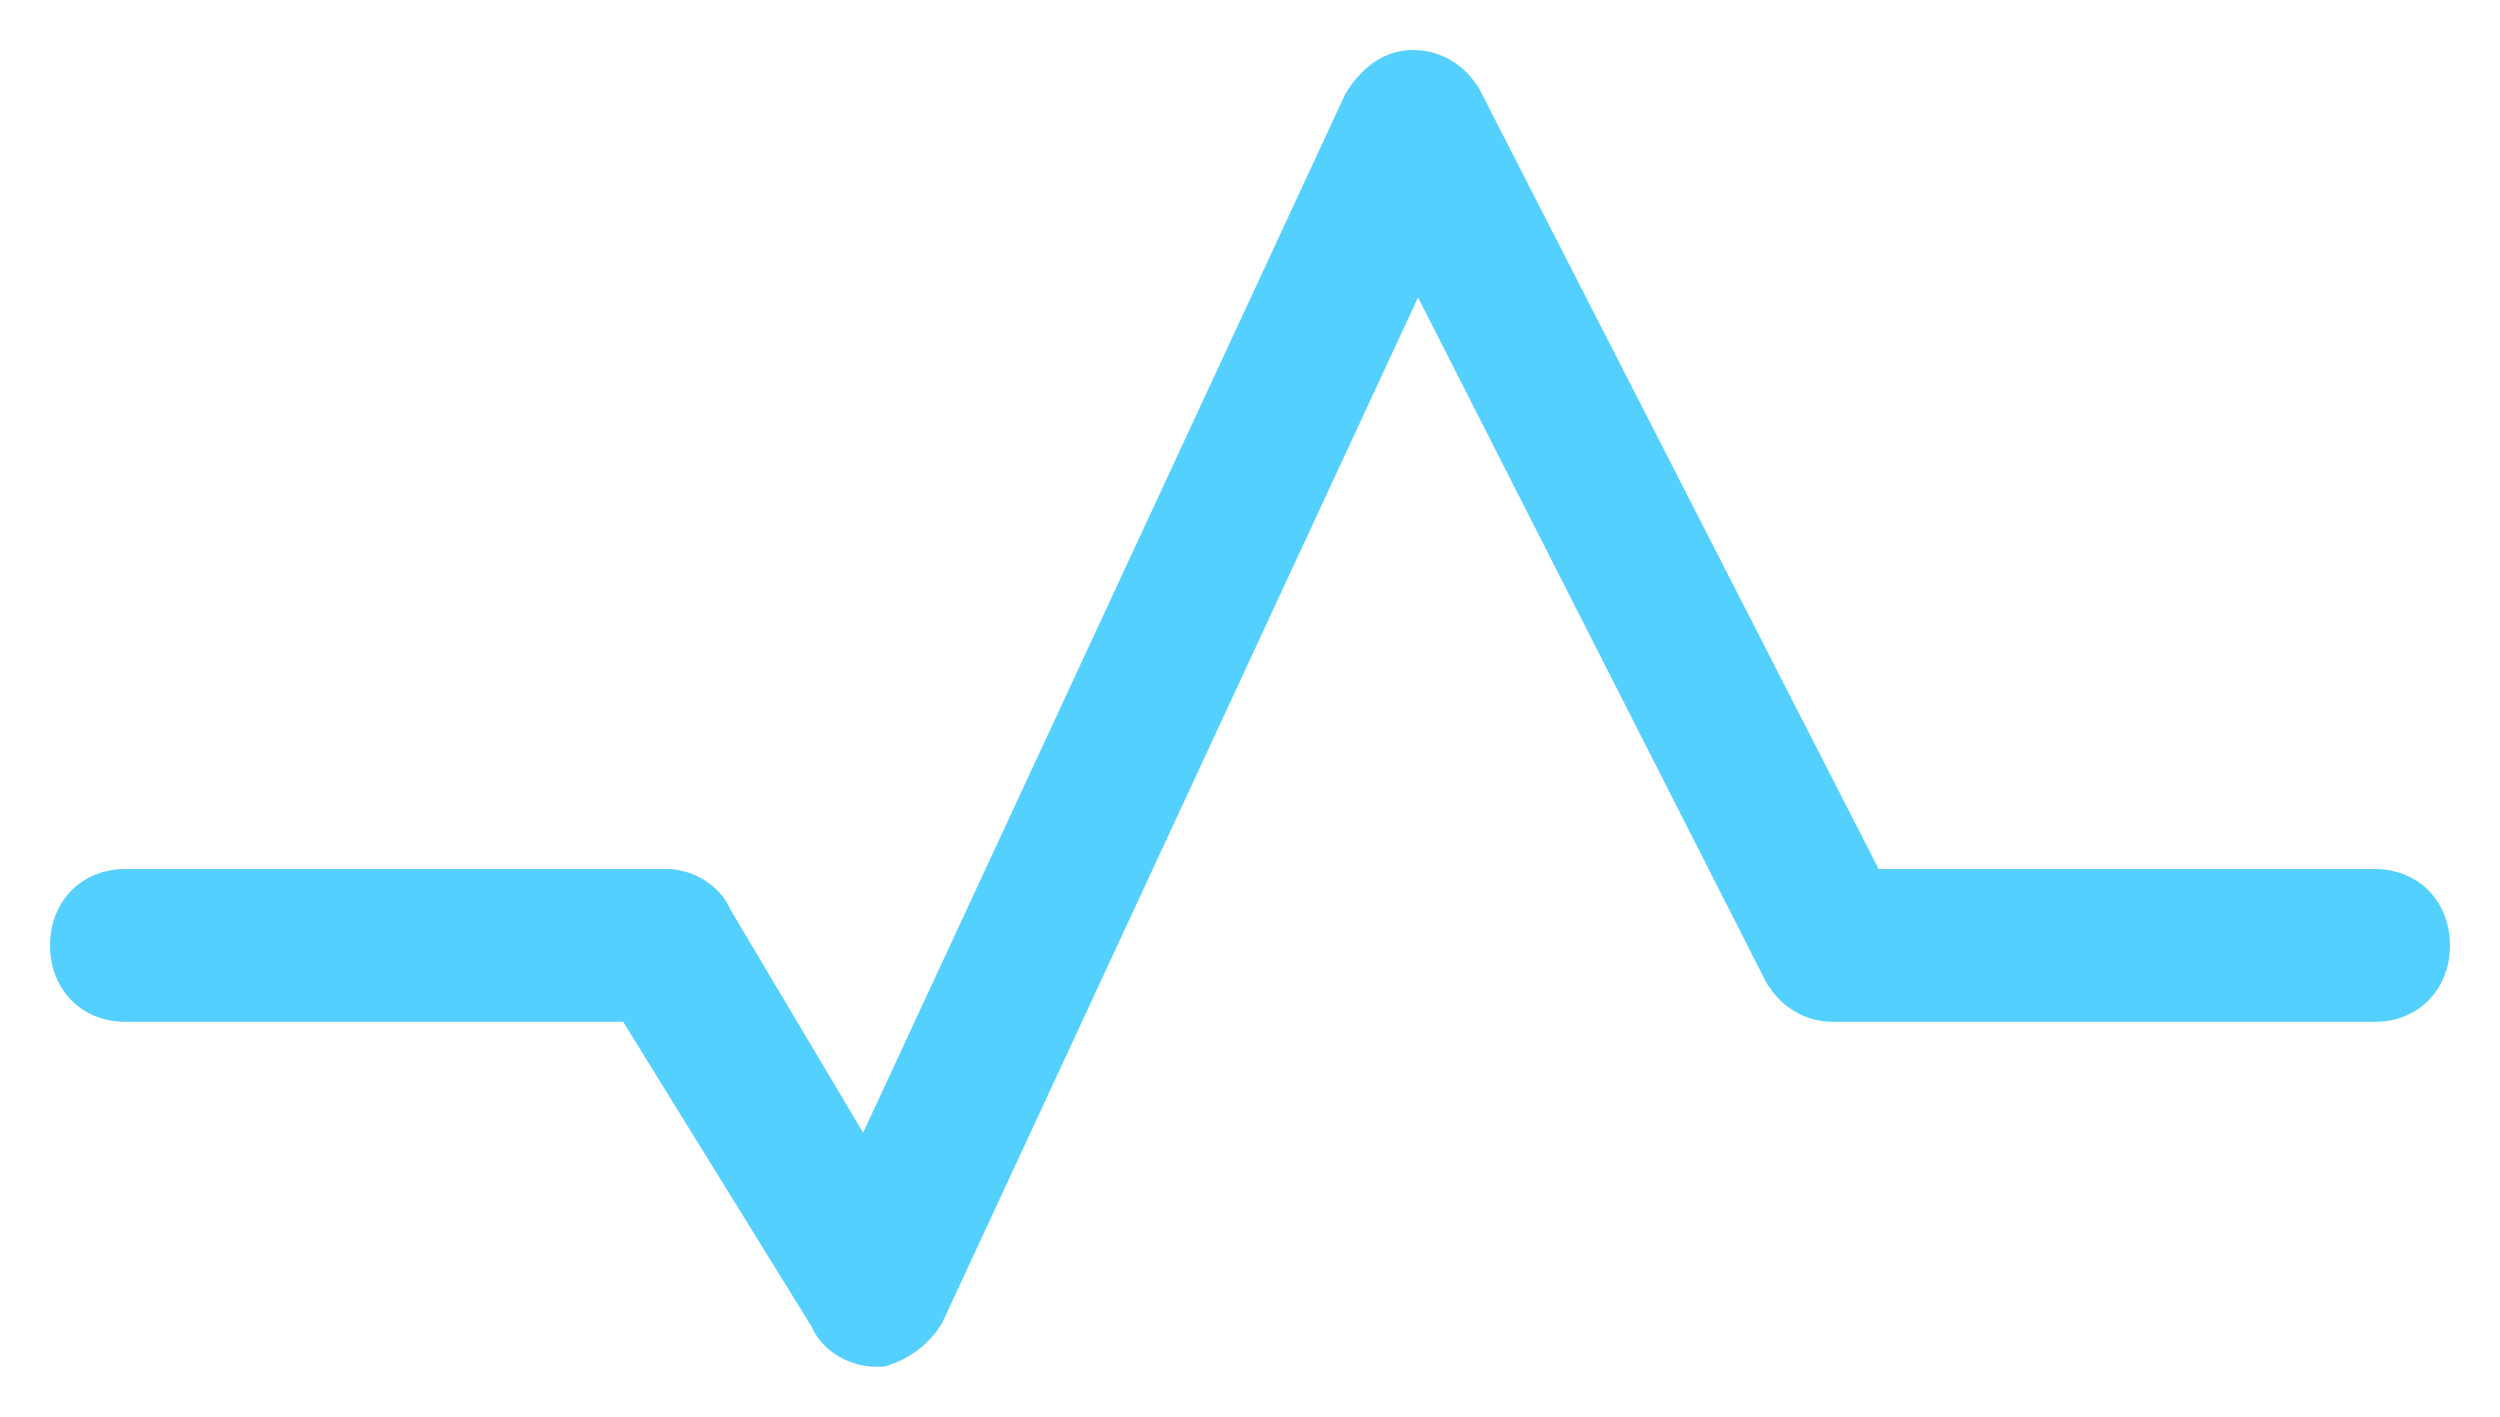 <?xml version="1.0" encoding="UTF-8"?>
<svg width="30px" height="17px" viewBox="0 0 30 17" version="1.1" xmlns="http://www.w3.org/2000/svg" xmlns:xlink="http://www.w3.org/1999/xlink">
    <!-- Generator: Sketch 50.2 (55047) - http://www.bohemiancoding.com/sketch -->
    <title>Dashboard</title>
    <desc>Created with Sketch.</desc>
    <defs></defs>
    <g id="Page-1" stroke="none" stroke-width="1" fill="none" fill-rule="evenodd">
        <g id="Provider-chosen-hover-Copy" transform="translate(-19, -87)" fill="#54D0FF" stroke="#54D0FF" stroke-width="0.8">
            <g id="Side-menu">
                <path d="M48,98.345 L48,98.345 C48,98.654 47.799,98.862 47.5,98.862 L41,98.862 C40.799,98.862 40.651,98.76 40.549,98.603 L36,89.654 L29.951,102.69 C29.851,102.846 29.701,102.949 29.549,103 C29.549,103 29.549,103 29.5,103 C29.349,103 29.151,102.898 29.099,102.741 L26.701,98.862 L20.5,98.862 C20.201,98.862 20,98.654 20,98.345 C20,98.035 20.201,97.828 20.5,97.828 L27,97.828 C27.151,97.828 27.349,97.93 27.401,98.086 L29.401,101.448 L35.5,88.31 C35.599,88.154 35.75,88 35.951,88 C36.151,88 36.299,88.102 36.401,88.259 L41.299,97.828 L47.5,97.828 C47.799,97.828 48,98.035 48,98.345 Z" id="Dashboard"></path>
            </g>
        </g>
    </g>
</svg>
